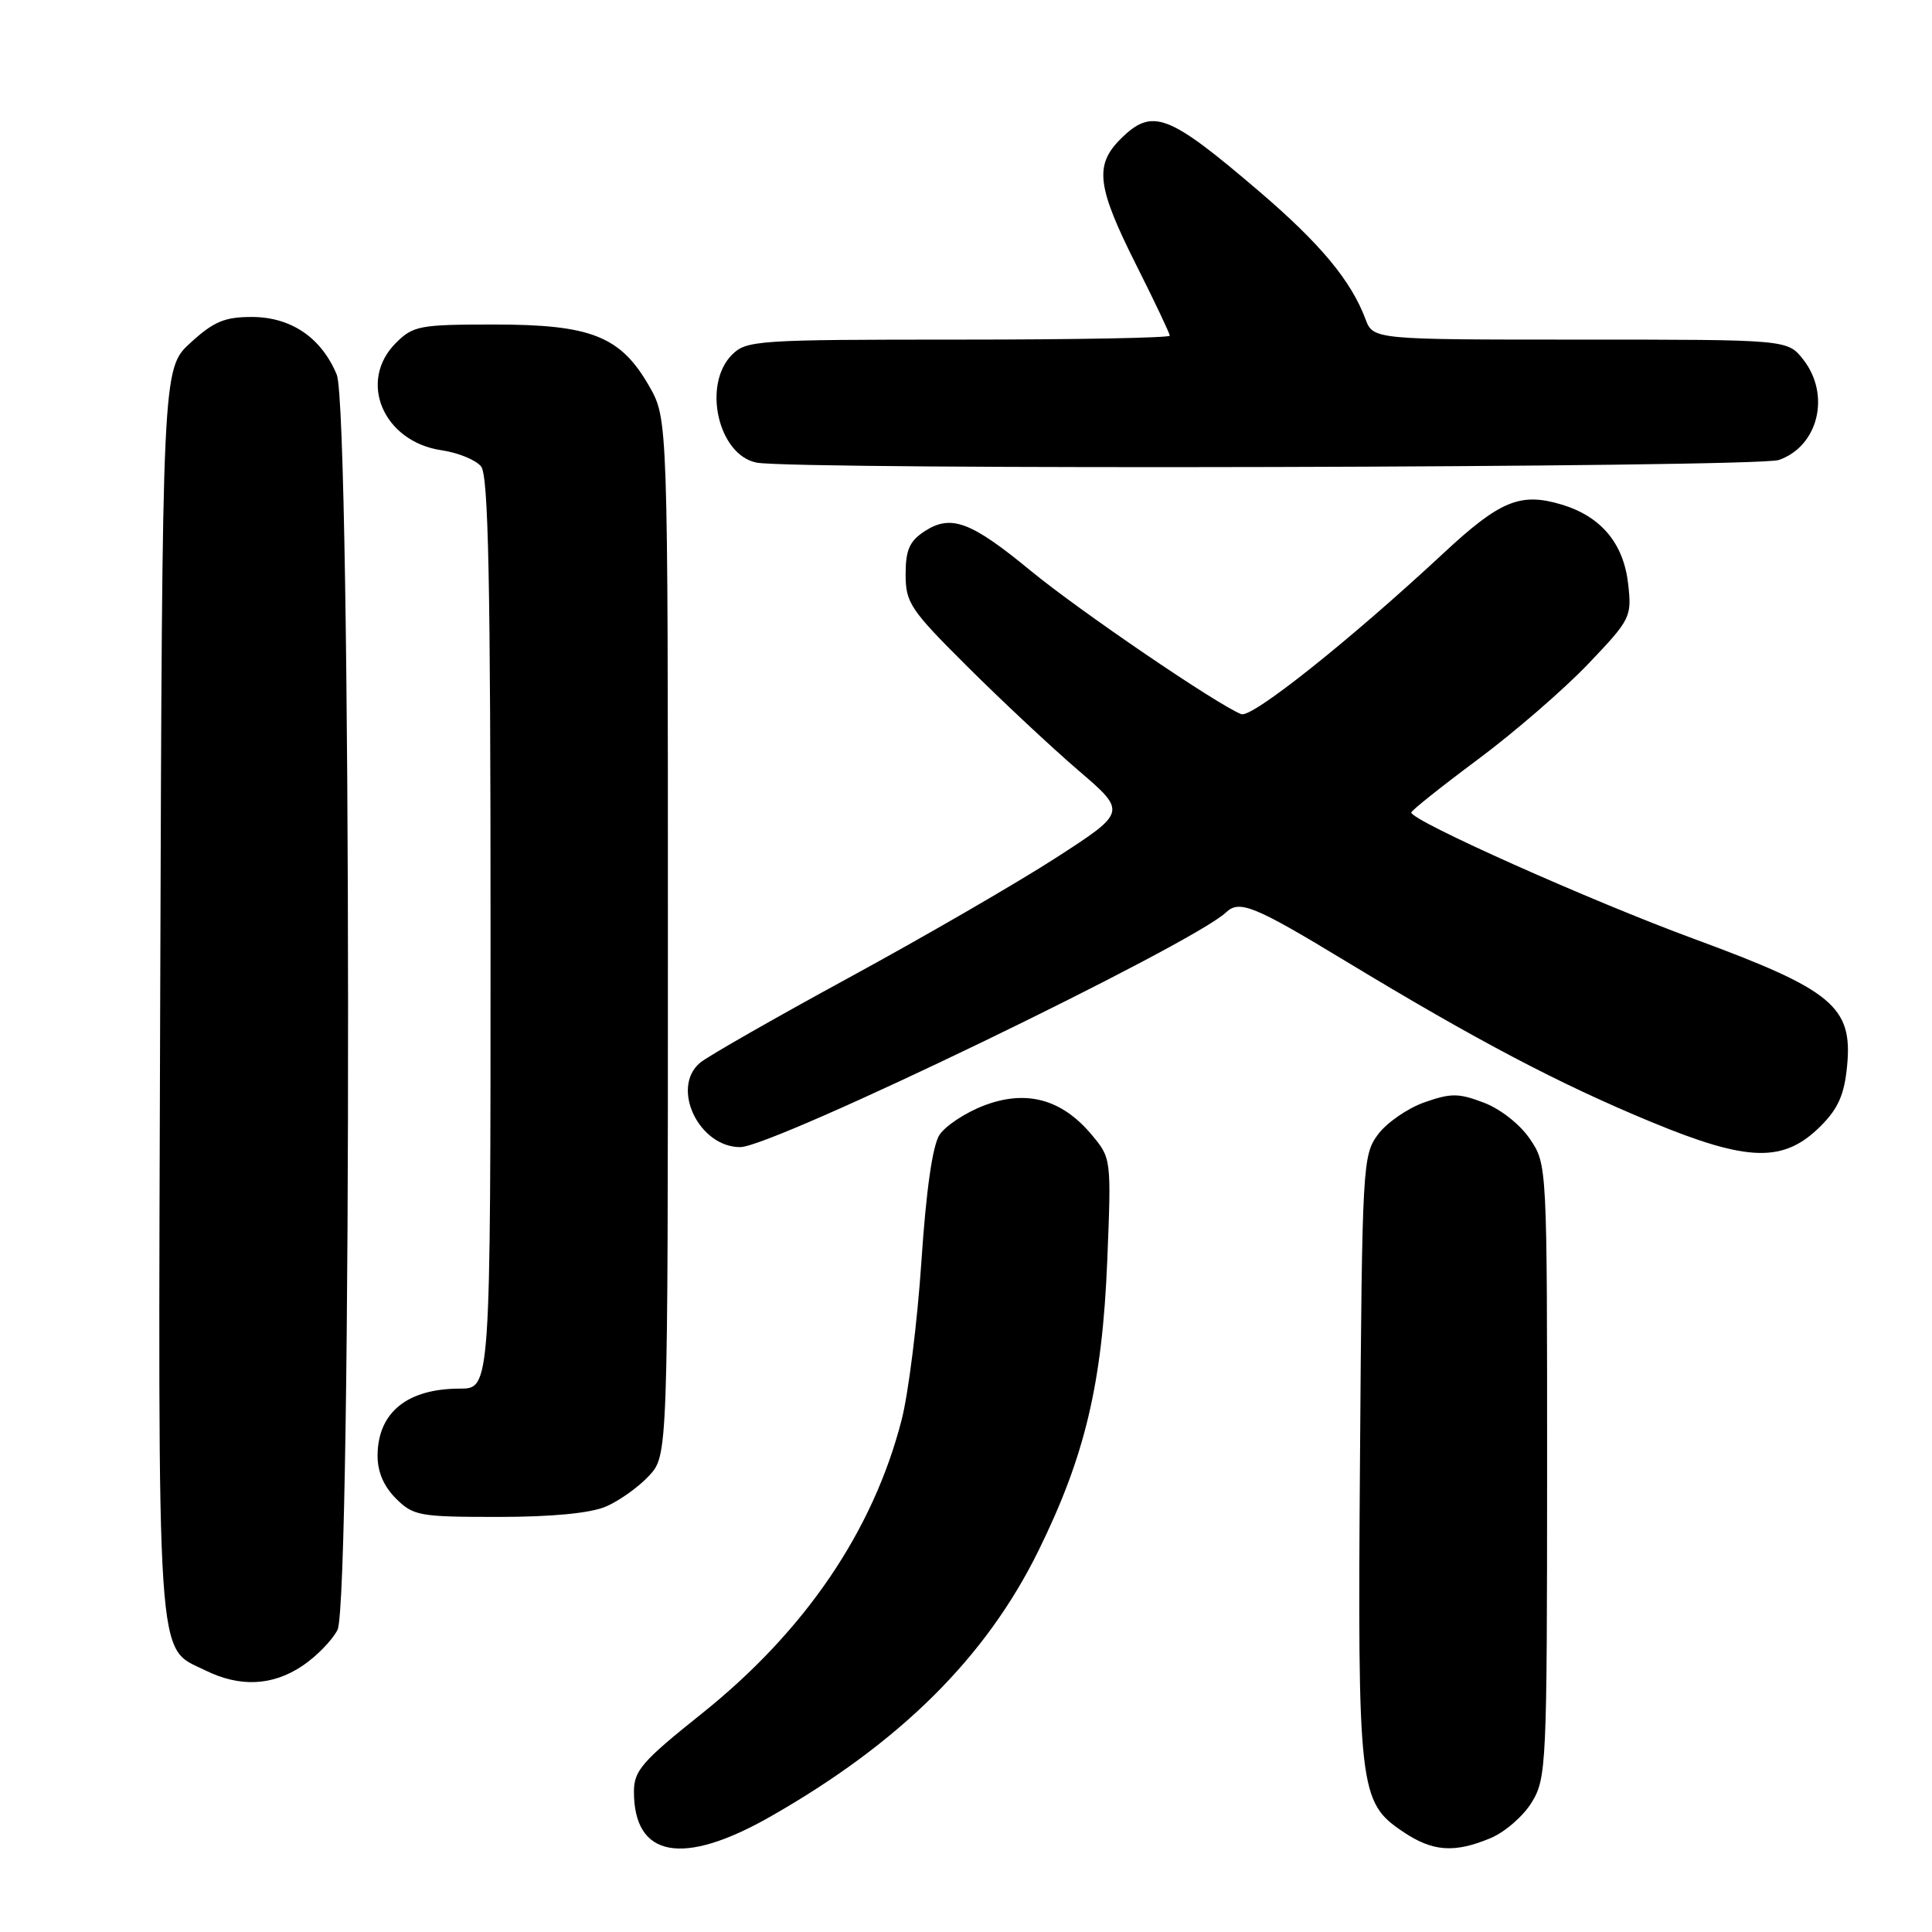 <?xml version="1.0" encoding="UTF-8" standalone="no"?>
<!DOCTYPE svg PUBLIC "-//W3C//DTD SVG 1.1//EN" "http://www.w3.org/Graphics/SVG/1.1/DTD/svg11.dtd" >
<svg xmlns="http://www.w3.org/2000/svg" xmlns:xlink="http://www.w3.org/1999/xlink" version="1.1" viewBox="0 0 256 256">
 <g >
 <path fill="currentColor"
d=" M 102.08 240.71 C 119.24 230.93 130.62 219.65 137.59 205.50 C 143.78 192.93 146.06 183.31 146.72 166.98 C 147.26 153.47 147.26 153.47 144.60 150.30 C 140.66 145.62 135.96 144.36 130.38 146.49 C 127.92 147.43 125.28 149.18 124.49 150.37 C 123.57 151.78 122.72 157.68 122.09 167.17 C 121.55 175.21 120.37 184.65 119.47 188.14 C 115.68 202.90 106.64 216.16 92.93 227.11 C 85.08 233.38 84.00 234.62 84.00 237.40 C 84.00 246.15 90.46 247.33 102.08 240.71 Z  M 197.51 243.56 C 199.41 242.77 201.86 240.63 202.97 238.81 C 204.91 235.63 204.99 233.86 205.00 194.90 C 205.00 154.36 205.00 154.29 202.73 150.93 C 201.43 149.00 198.83 146.95 196.62 146.11 C 193.27 144.83 192.25 144.83 188.73 146.07 C 186.50 146.86 183.74 148.77 182.59 150.32 C 180.56 153.06 180.49 154.37 180.21 192.86 C 179.88 237.16 180.07 238.79 185.90 242.71 C 189.83 245.36 192.70 245.57 197.51 243.56 Z  M 40.09 220.72 C 41.95 219.47 44.03 217.33 44.72 215.97 C 46.65 212.16 46.56 54.26 44.62 49.64 C 42.57 44.72 38.55 42.00 33.35 42.00 C 29.76 42.00 28.30 42.62 25.24 45.42 C 21.50 48.85 21.50 48.85 21.23 131.44 C 20.94 222.53 20.64 218.10 27.20 221.33 C 31.80 223.60 36.12 223.39 40.09 220.72 Z  M 80.28 199.63 C 82.05 198.87 84.62 197.04 86.00 195.55 C 88.50 192.84 88.50 192.84 88.50 124.17 C 88.50 55.50 88.50 55.50 86.01 51.15 C 82.23 44.55 78.33 43.00 65.49 43.00 C 55.59 43.00 54.75 43.16 52.45 45.45 C 47.38 50.53 50.79 58.52 58.50 59.66 C 60.70 59.98 63.06 60.95 63.75 61.81 C 64.72 63.03 65.00 76.95 65.00 123.69 C 65.00 184.00 65.00 184.00 60.93 184.00 C 53.98 184.00 50.09 187.14 50.03 192.80 C 50.01 194.99 50.82 196.91 52.45 198.55 C 54.77 200.86 55.56 201.00 65.99 201.00 C 73.14 201.00 78.20 200.51 80.28 199.63 Z  M 241.26 149.20 C 243.57 146.89 244.39 145.03 244.75 141.24 C 245.51 133.39 242.82 131.16 224.50 124.42 C 210.73 119.35 187.00 108.75 187.00 107.66 C 187.00 107.41 190.96 104.25 195.81 100.64 C 200.65 97.04 207.23 91.34 210.43 87.99 C 216.08 82.06 216.23 81.76 215.74 77.38 C 215.13 71.98 212.14 68.42 206.90 66.85 C 201.45 65.22 198.76 66.33 191.25 73.32 C 178.84 84.86 165.89 95.17 164.48 94.63 C 161.38 93.44 143.04 80.95 136.60 75.65 C 128.64 69.09 126.01 68.11 122.49 70.41 C 120.51 71.71 120.00 72.88 120.00 76.11 C 120.00 79.88 120.61 80.79 128.25 88.39 C 132.79 92.91 139.38 99.07 142.91 102.10 C 149.31 107.59 149.31 107.59 139.91 113.67 C 134.73 117.01 122.40 124.15 112.50 129.54 C 102.60 134.93 93.71 140.01 92.75 140.83 C 88.85 144.14 92.60 152.00 98.08 152.00 C 102.43 152.00 157.89 125.20 162.45 120.90 C 164.23 119.21 166.16 120.00 178.33 127.37 C 195.69 137.88 206.58 143.61 218.81 148.67 C 231.67 153.99 236.36 154.10 241.26 149.20 Z  M 235.71 60.95 C 240.95 59.12 242.60 52.30 238.93 47.63 C 236.85 45.00 236.85 45.00 209.40 45.00 C 181.95 45.00 181.95 45.00 180.92 42.25 C 179.01 37.17 174.94 32.28 166.86 25.37 C 154.74 15.01 152.68 14.23 148.45 18.45 C 145.01 21.90 145.36 24.76 150.50 35.00 C 152.98 39.93 155.00 44.19 155.00 44.48 C 155.00 44.77 142.40 45.00 127.00 45.00 C 100.33 45.00 98.90 45.10 97.00 47.00 C 93.03 50.97 95.17 60.31 100.26 61.30 C 105.43 62.29 232.79 61.97 235.71 60.95 Z "/>
</g>
</svg>